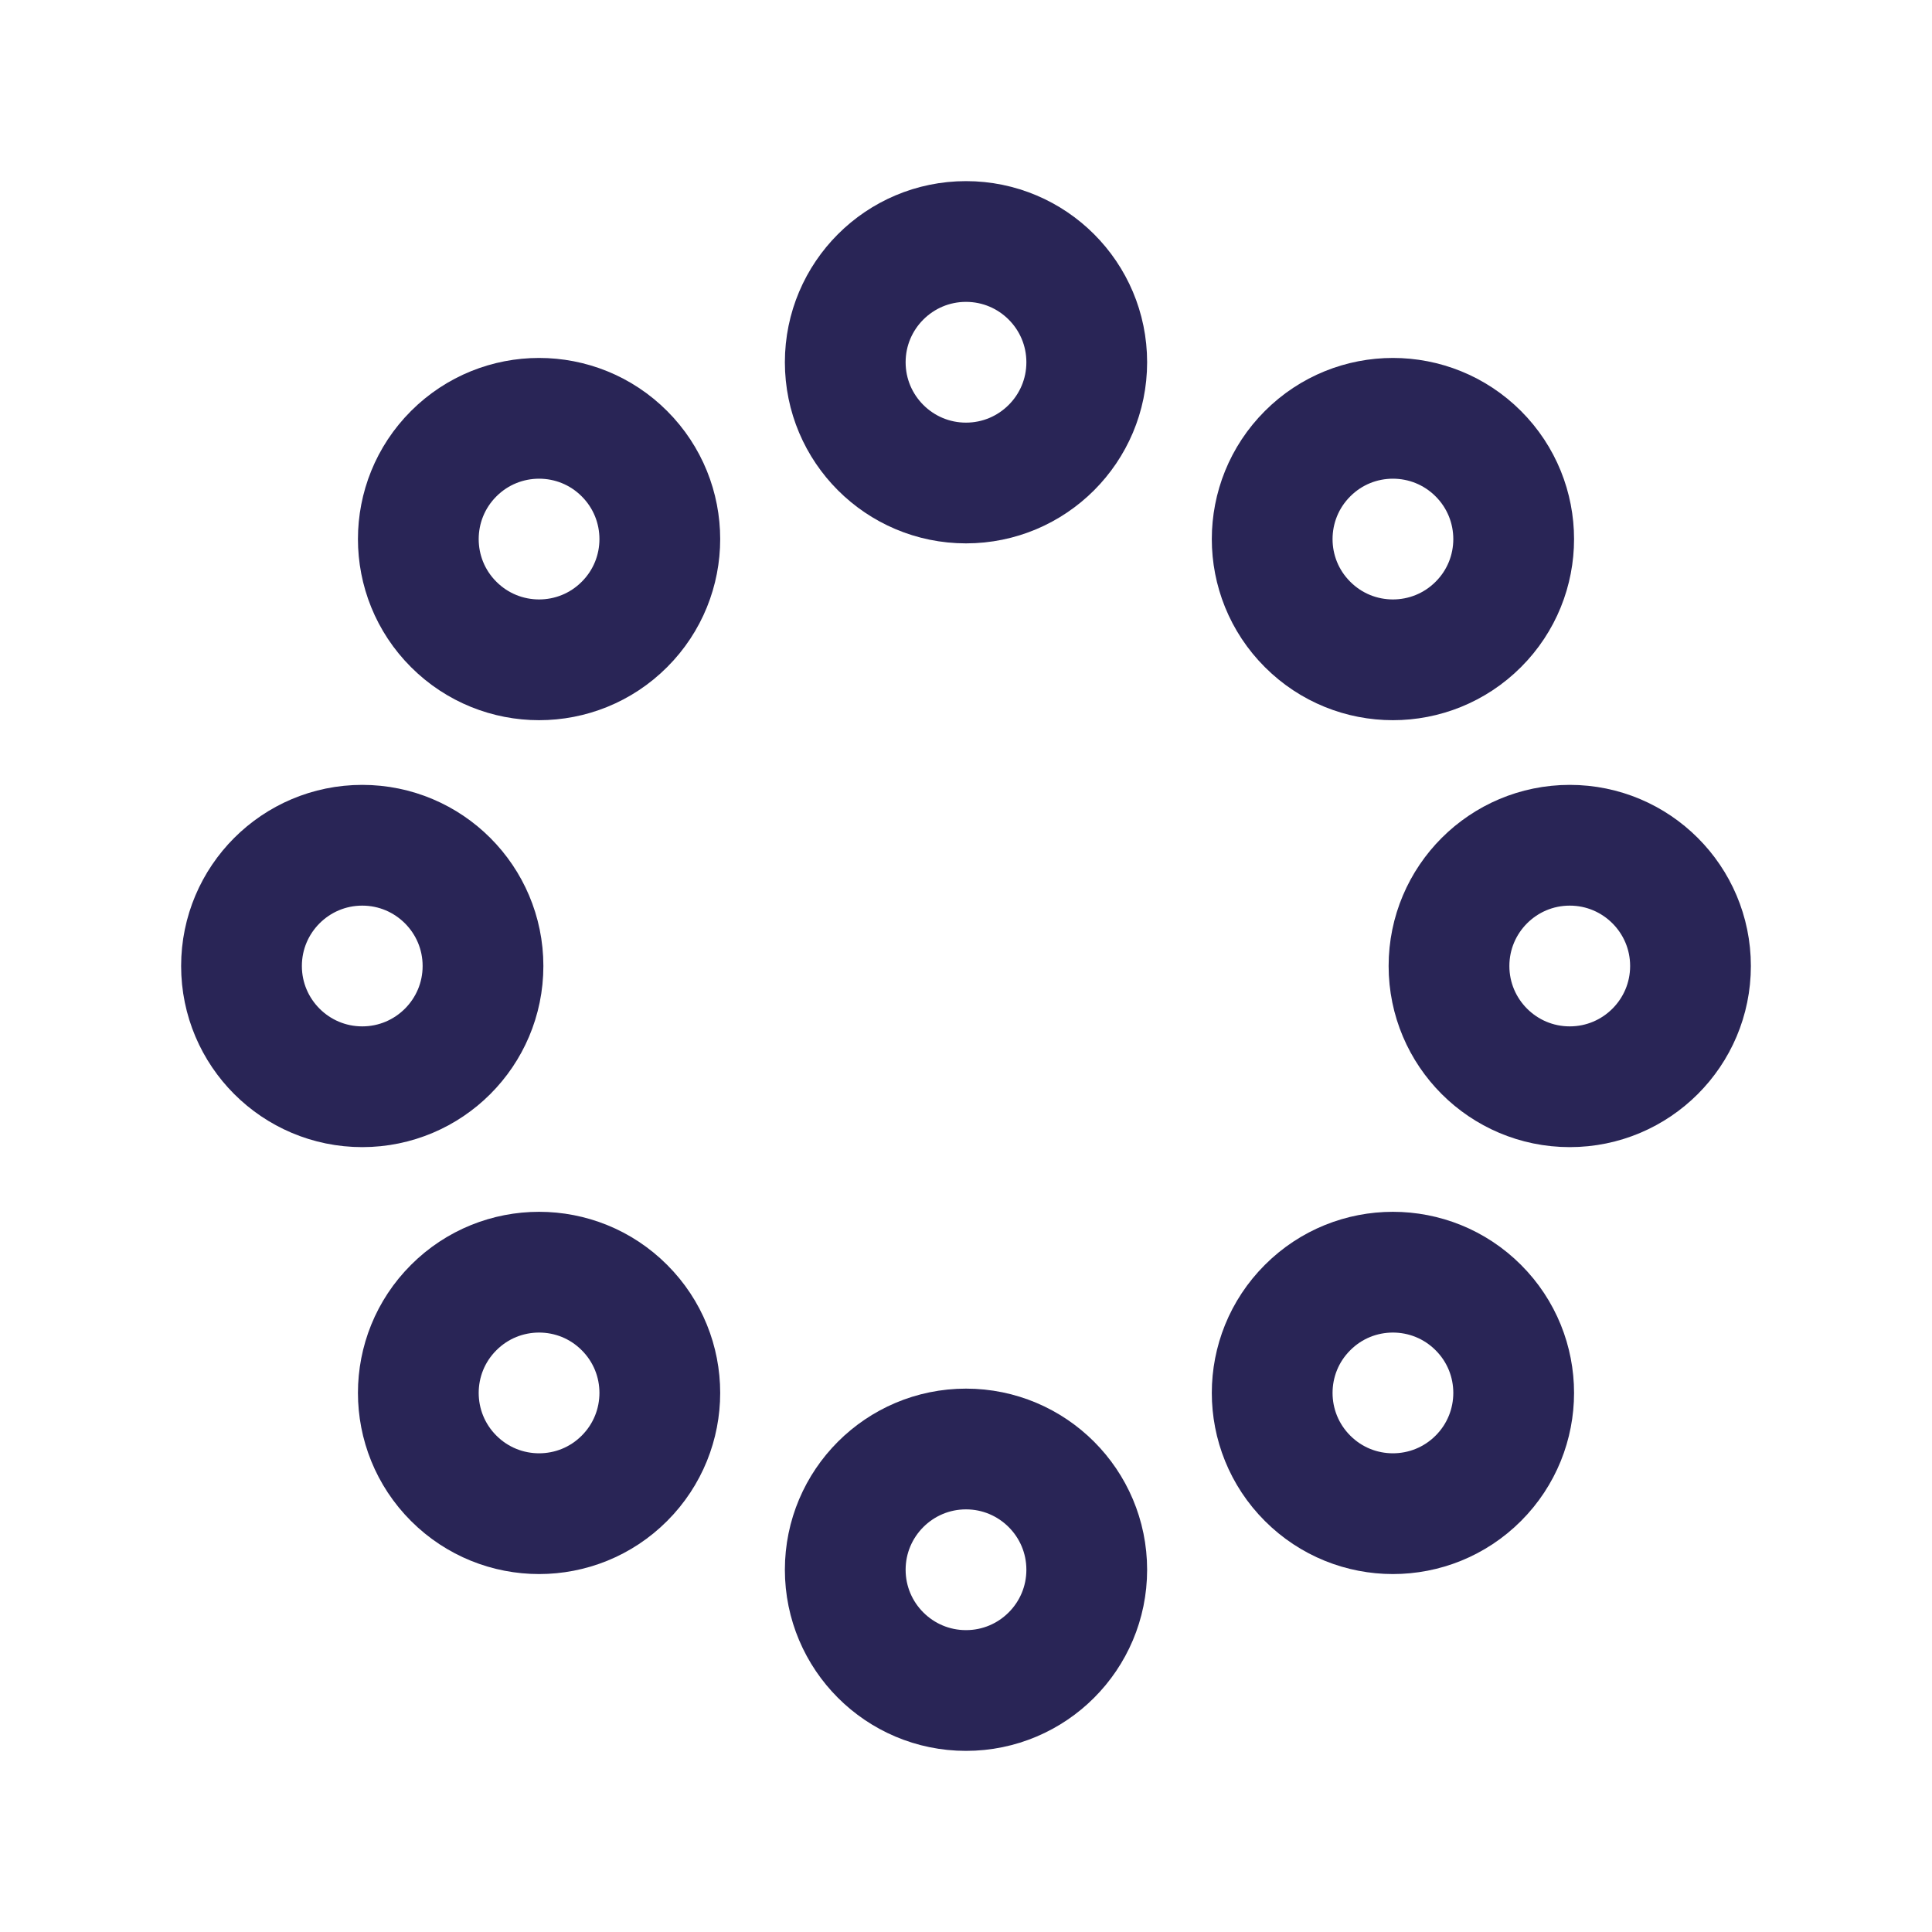 <svg width="24" height="24" viewBox="0 0 24 24" fill="none" xmlns="http://www.w3.org/2000/svg">
<path d="M10.5 4.5C10.5 3.672 11.172 3 12 3V3C12.828 3 13.5 3.672 13.5 4.5V4.5C13.5 5.328 12.828 6 12 6V6C11.172 6 10.5 5.328 10.5 4.5V4.5Z" stroke="#292556" stroke-width="1.5" stroke-linecap="round" stroke-linejoin="round"/>
<path d="M5.636 7.757C5.05 7.172 5.05 6.222 5.636 5.636V5.636C6.222 5.05 7.172 5.05 7.757 5.636V5.636C8.343 6.222 8.343 7.172 7.757 7.757V7.757C7.172 8.343 6.222 8.343 5.636 7.757V7.757Z" stroke="#292556" stroke-width="1.5" stroke-linecap="round" stroke-linejoin="round"/>
<path d="M10.5 19.5C10.5 18.672 11.172 18 12 18V18C12.828 18 13.5 18.672 13.5 19.5V19.5C13.5 20.328 12.828 21 12 21V21C11.172 21 10.5 20.328 10.5 19.5V19.5Z" stroke="#292556" stroke-width="1.5" stroke-linecap="round" stroke-linejoin="round"/>
<path d="M16.243 18.364C15.657 17.778 15.657 16.828 16.243 16.243V16.243C16.828 15.657 17.778 15.657 18.364 16.243V16.243C18.95 16.828 18.95 17.778 18.364 18.364V18.364C17.778 18.95 16.828 18.95 16.243 18.364V18.364Z" stroke="#292556" stroke-width="1.5" stroke-linecap="round" stroke-linejoin="round"/>
<path d="M3 12C3 11.172 3.672 10.5 4.5 10.5V10.5C5.328 10.5 6 11.172 6 12V12C6 12.828 5.328 13.5 4.5 13.5V13.5C3.672 13.5 3 12.828 3 12V12Z" stroke="#292556" stroke-width="1.5" stroke-linecap="round" stroke-linejoin="round"/>
<path d="M5.636 18.364C5.05 17.778 5.05 16.828 5.636 16.243V16.243C6.222 15.657 7.172 15.657 7.757 16.243V16.243C8.343 16.828 8.343 17.778 7.757 18.364V18.364C7.172 18.95 6.222 18.95 5.636 18.364V18.364Z" stroke="#292556" stroke-width="1.5" stroke-linecap="round" stroke-linejoin="round"/>
<path d="M18 12C18 11.172 18.672 10.5 19.5 10.5V10.5C20.328 10.5 21 11.172 21 12V12C21 12.828 20.328 13.5 19.5 13.5V13.5C18.672 13.5 18 12.828 18 12V12Z" stroke="#292556" stroke-width="1.5" stroke-linecap="round" stroke-linejoin="round"/>
<path d="M16.243 7.757C15.657 7.172 15.657 6.222 16.243 5.636V5.636C16.828 5.05 17.778 5.05 18.364 5.636V5.636C18.95 6.222 18.95 7.172 18.364 7.757V7.757C17.778 8.343 16.828 8.343 16.243 7.757V7.757Z" stroke="#292556" stroke-width="1.5" stroke-linecap="round" stroke-linejoin="round"/>
</svg>
